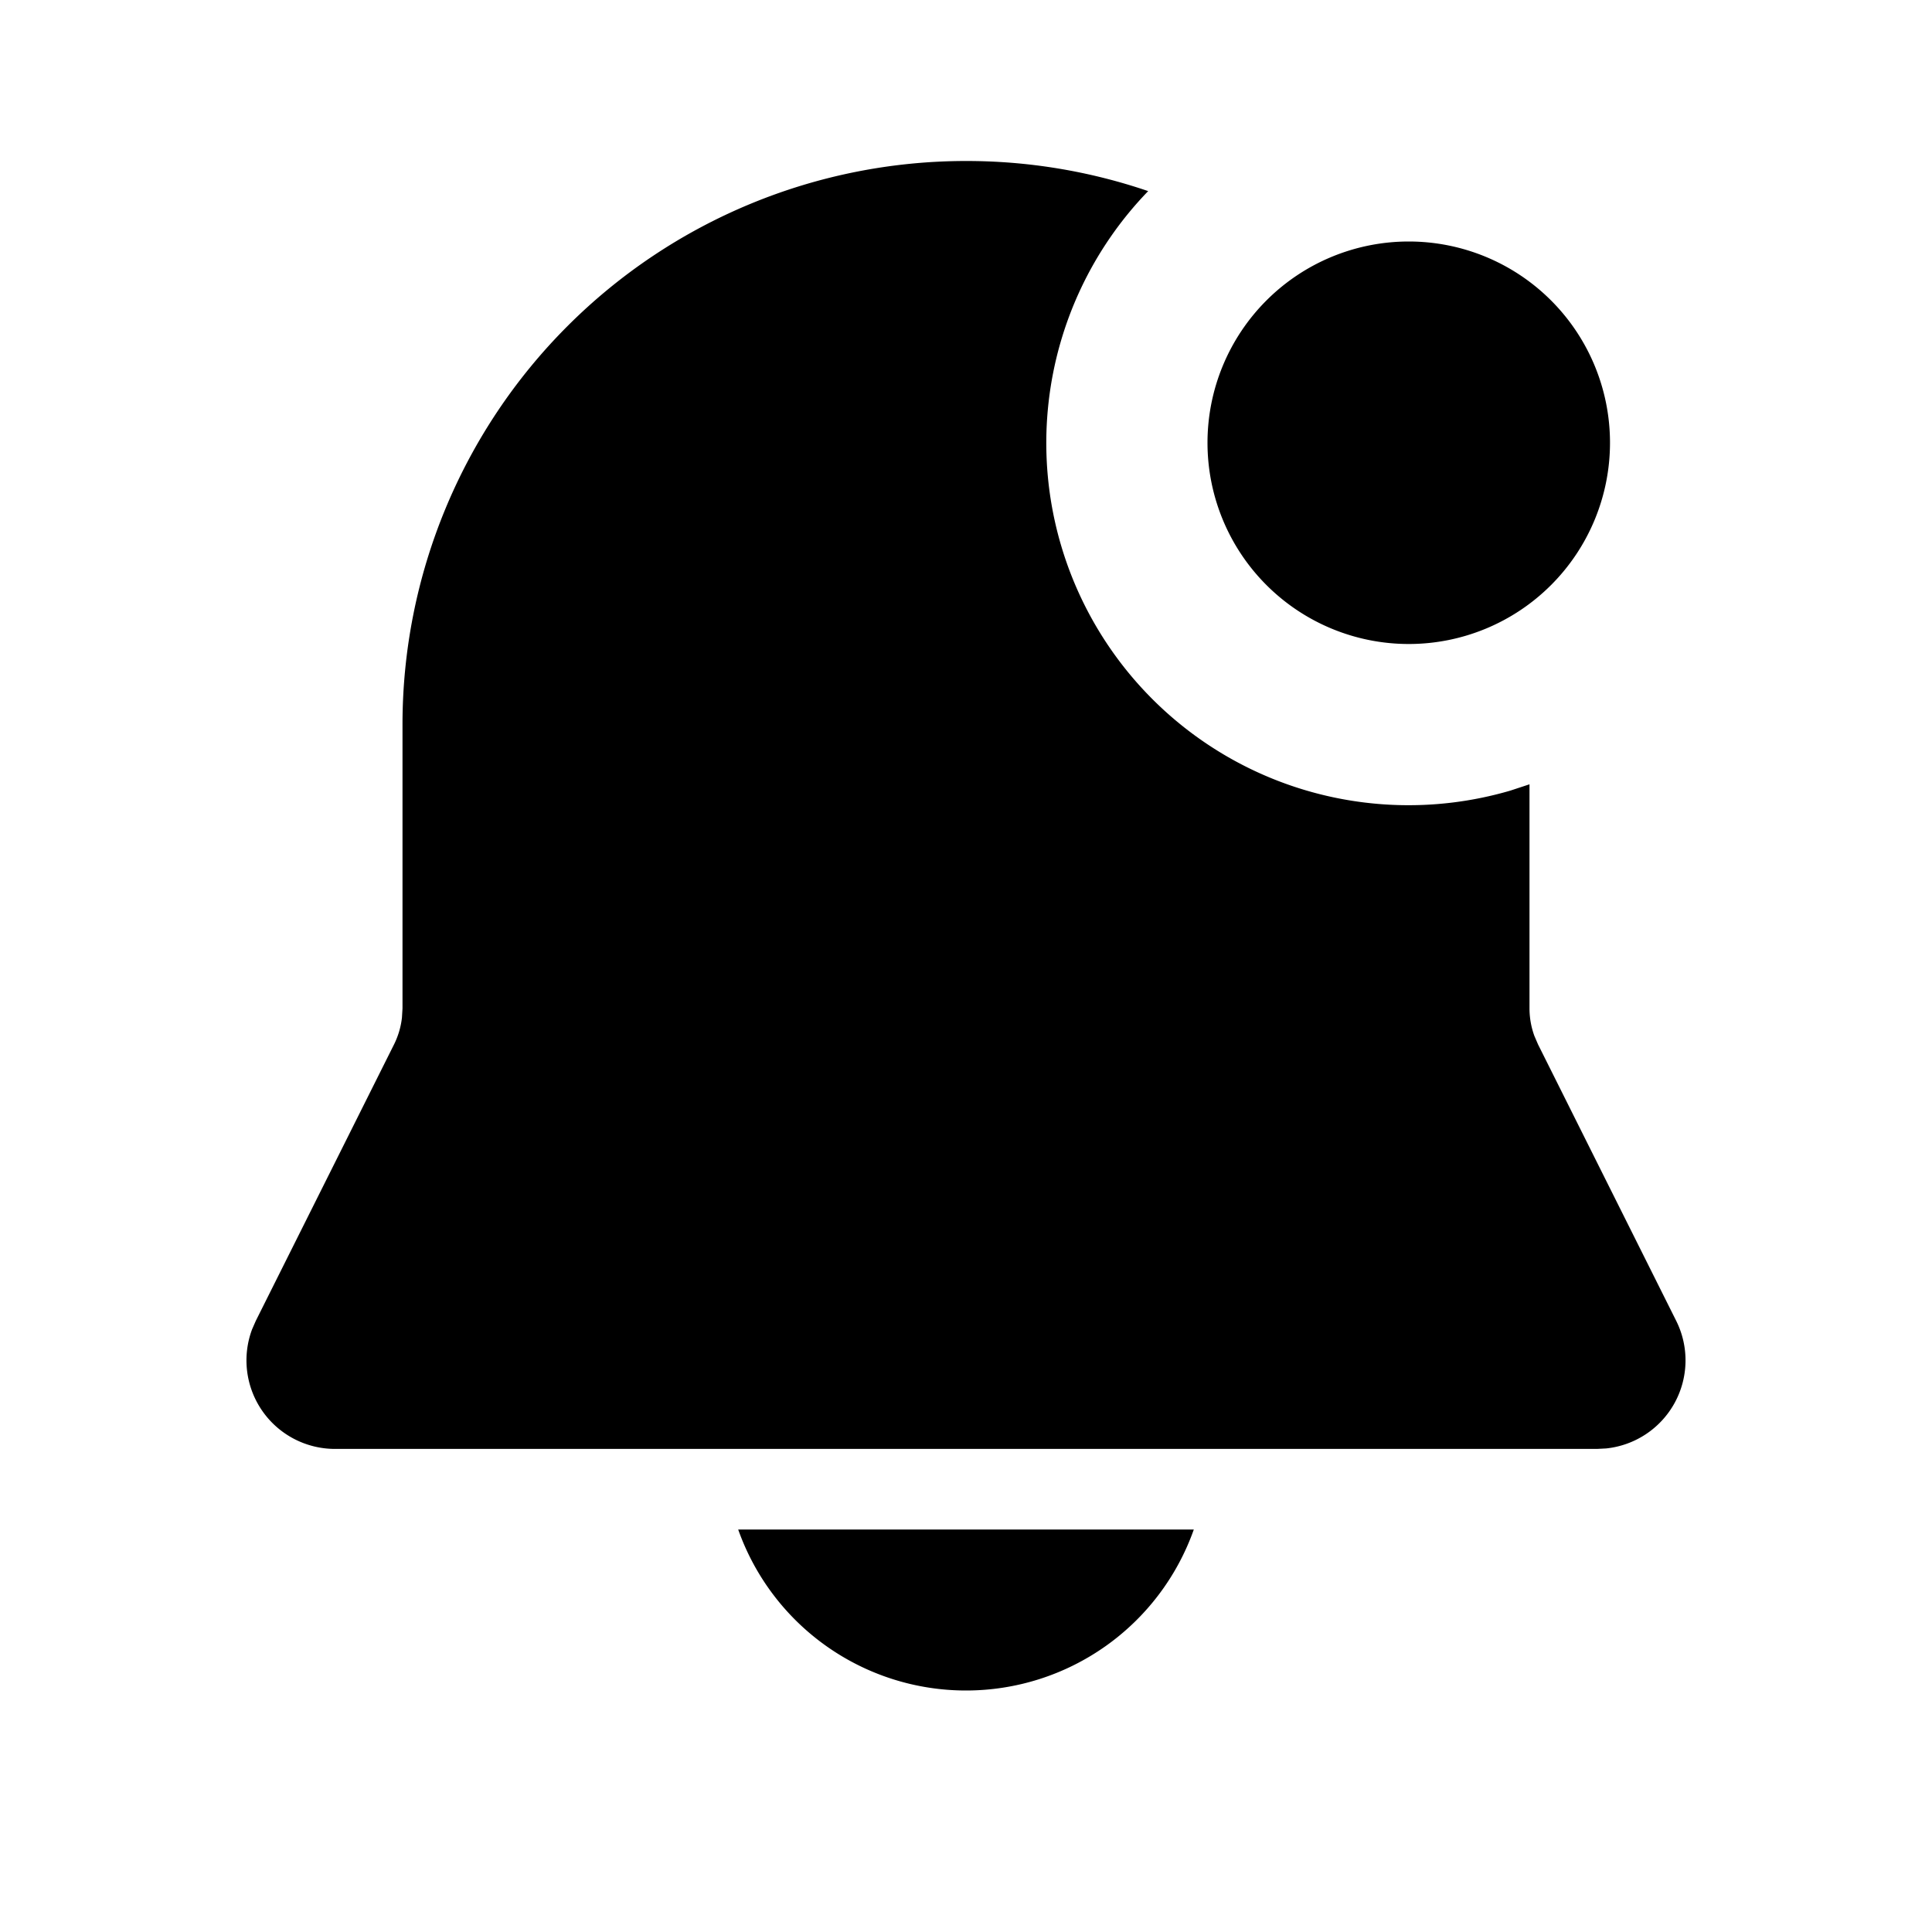 <svg xmlns="http://www.w3.org/2000/svg" width="24" height="24">
  <defs/>
  <path  d="M12,2 A6.99 6.99 0 0 1 14.263,2.374 A4.5 4.5 0 0 0 18.763,9.821 L19,9.743 L19,12.527 A1 1 0 0 0 19.06,12.867 L19.106,12.974 L20.822,16.407 A1.1 1.1 0 0 1 19.953,17.993 L19.838,17.999 L4.162,17.999 A1.1 1.1 0 0 1 3.132,16.512 L3.178,16.407 L4.895,12.974 A1 1 0 0 0 4.993,12.643 L5,12.528 L5,9 A7 7 0 0 1 12,2 M17.5,3 A2.5 2.5 0 1 1 17.5,8 A2.5 2.5 0 0 1 17.5,3 M12,21 A3.001 3.001 0 0 1 9.17,19 L14.83,19 A3.001 3.001 0 0 1 12,21"/>
</svg>

